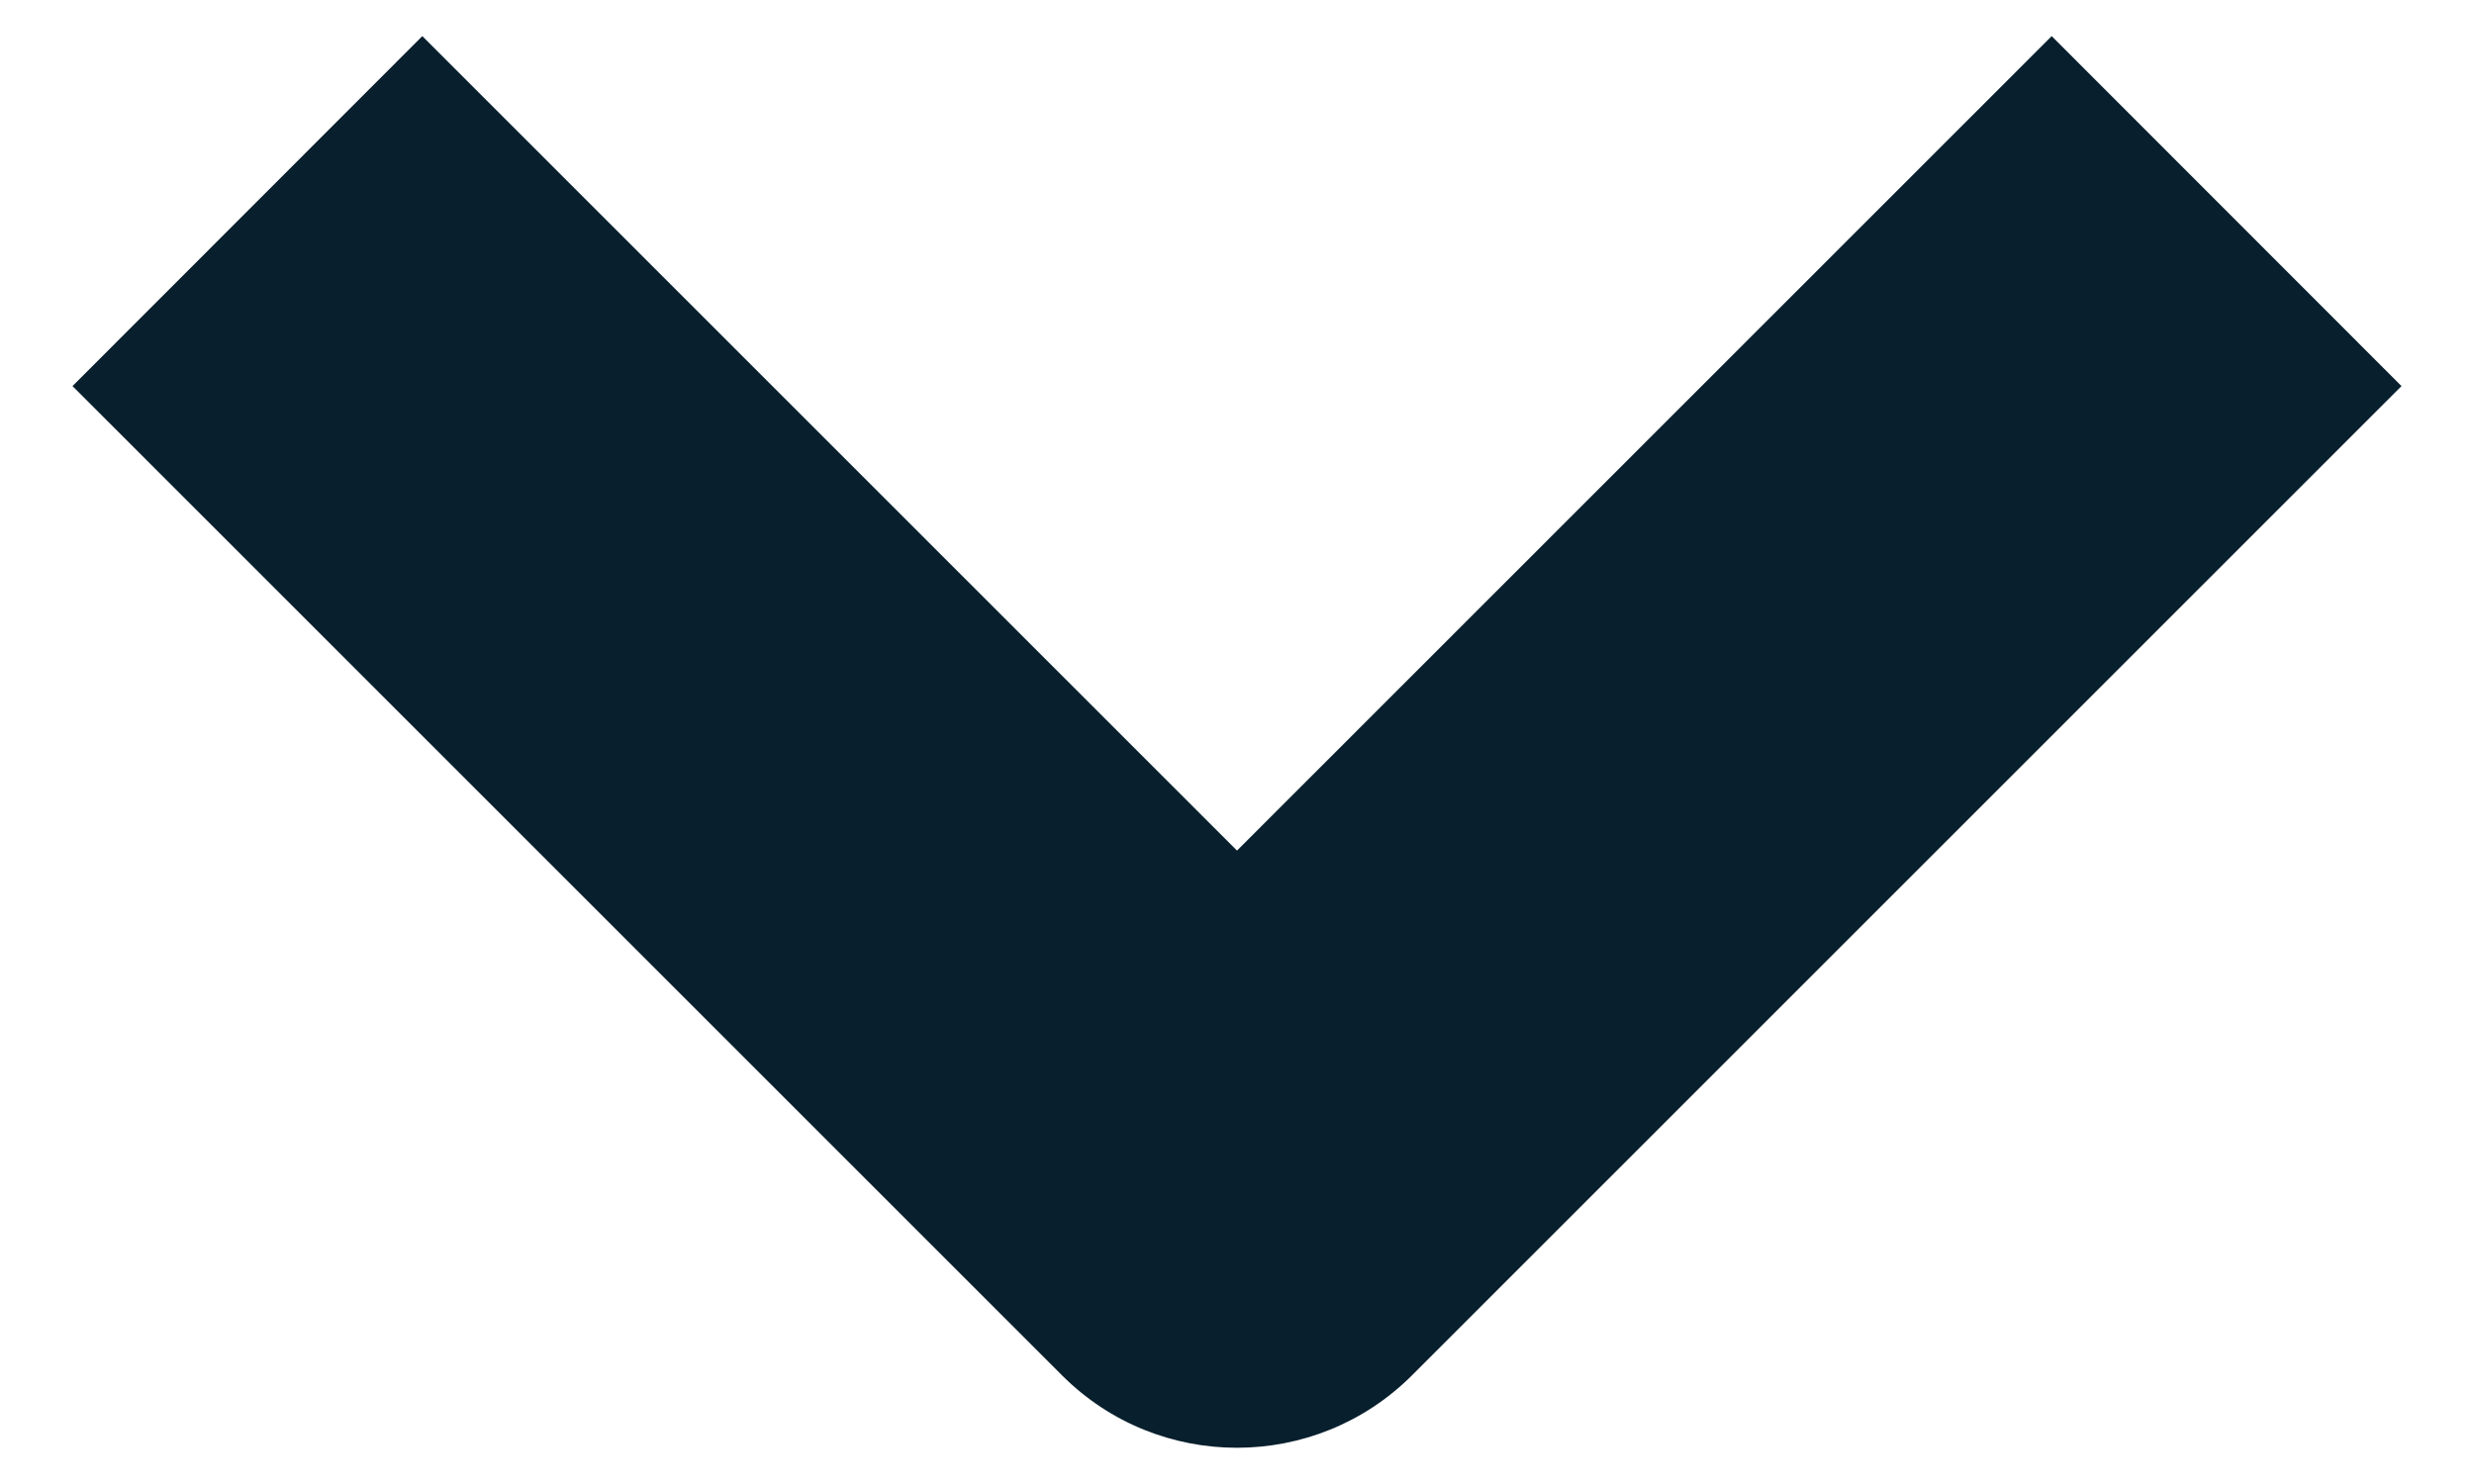 <svg width="10" height="6" viewBox="0 0 10 6" fill="none" xmlns="http://www.w3.org/2000/svg">
<path fill-rule="evenodd" clip-rule="evenodd" d="M4.293 5.561L0.293 1.561L1.707 0.146L5 3.439L8.293 0.146L9.707 1.561L5.707 5.561C5.316 5.951 4.683 5.951 4.293 5.561Z" fill="#081F2D"/>
</svg>

